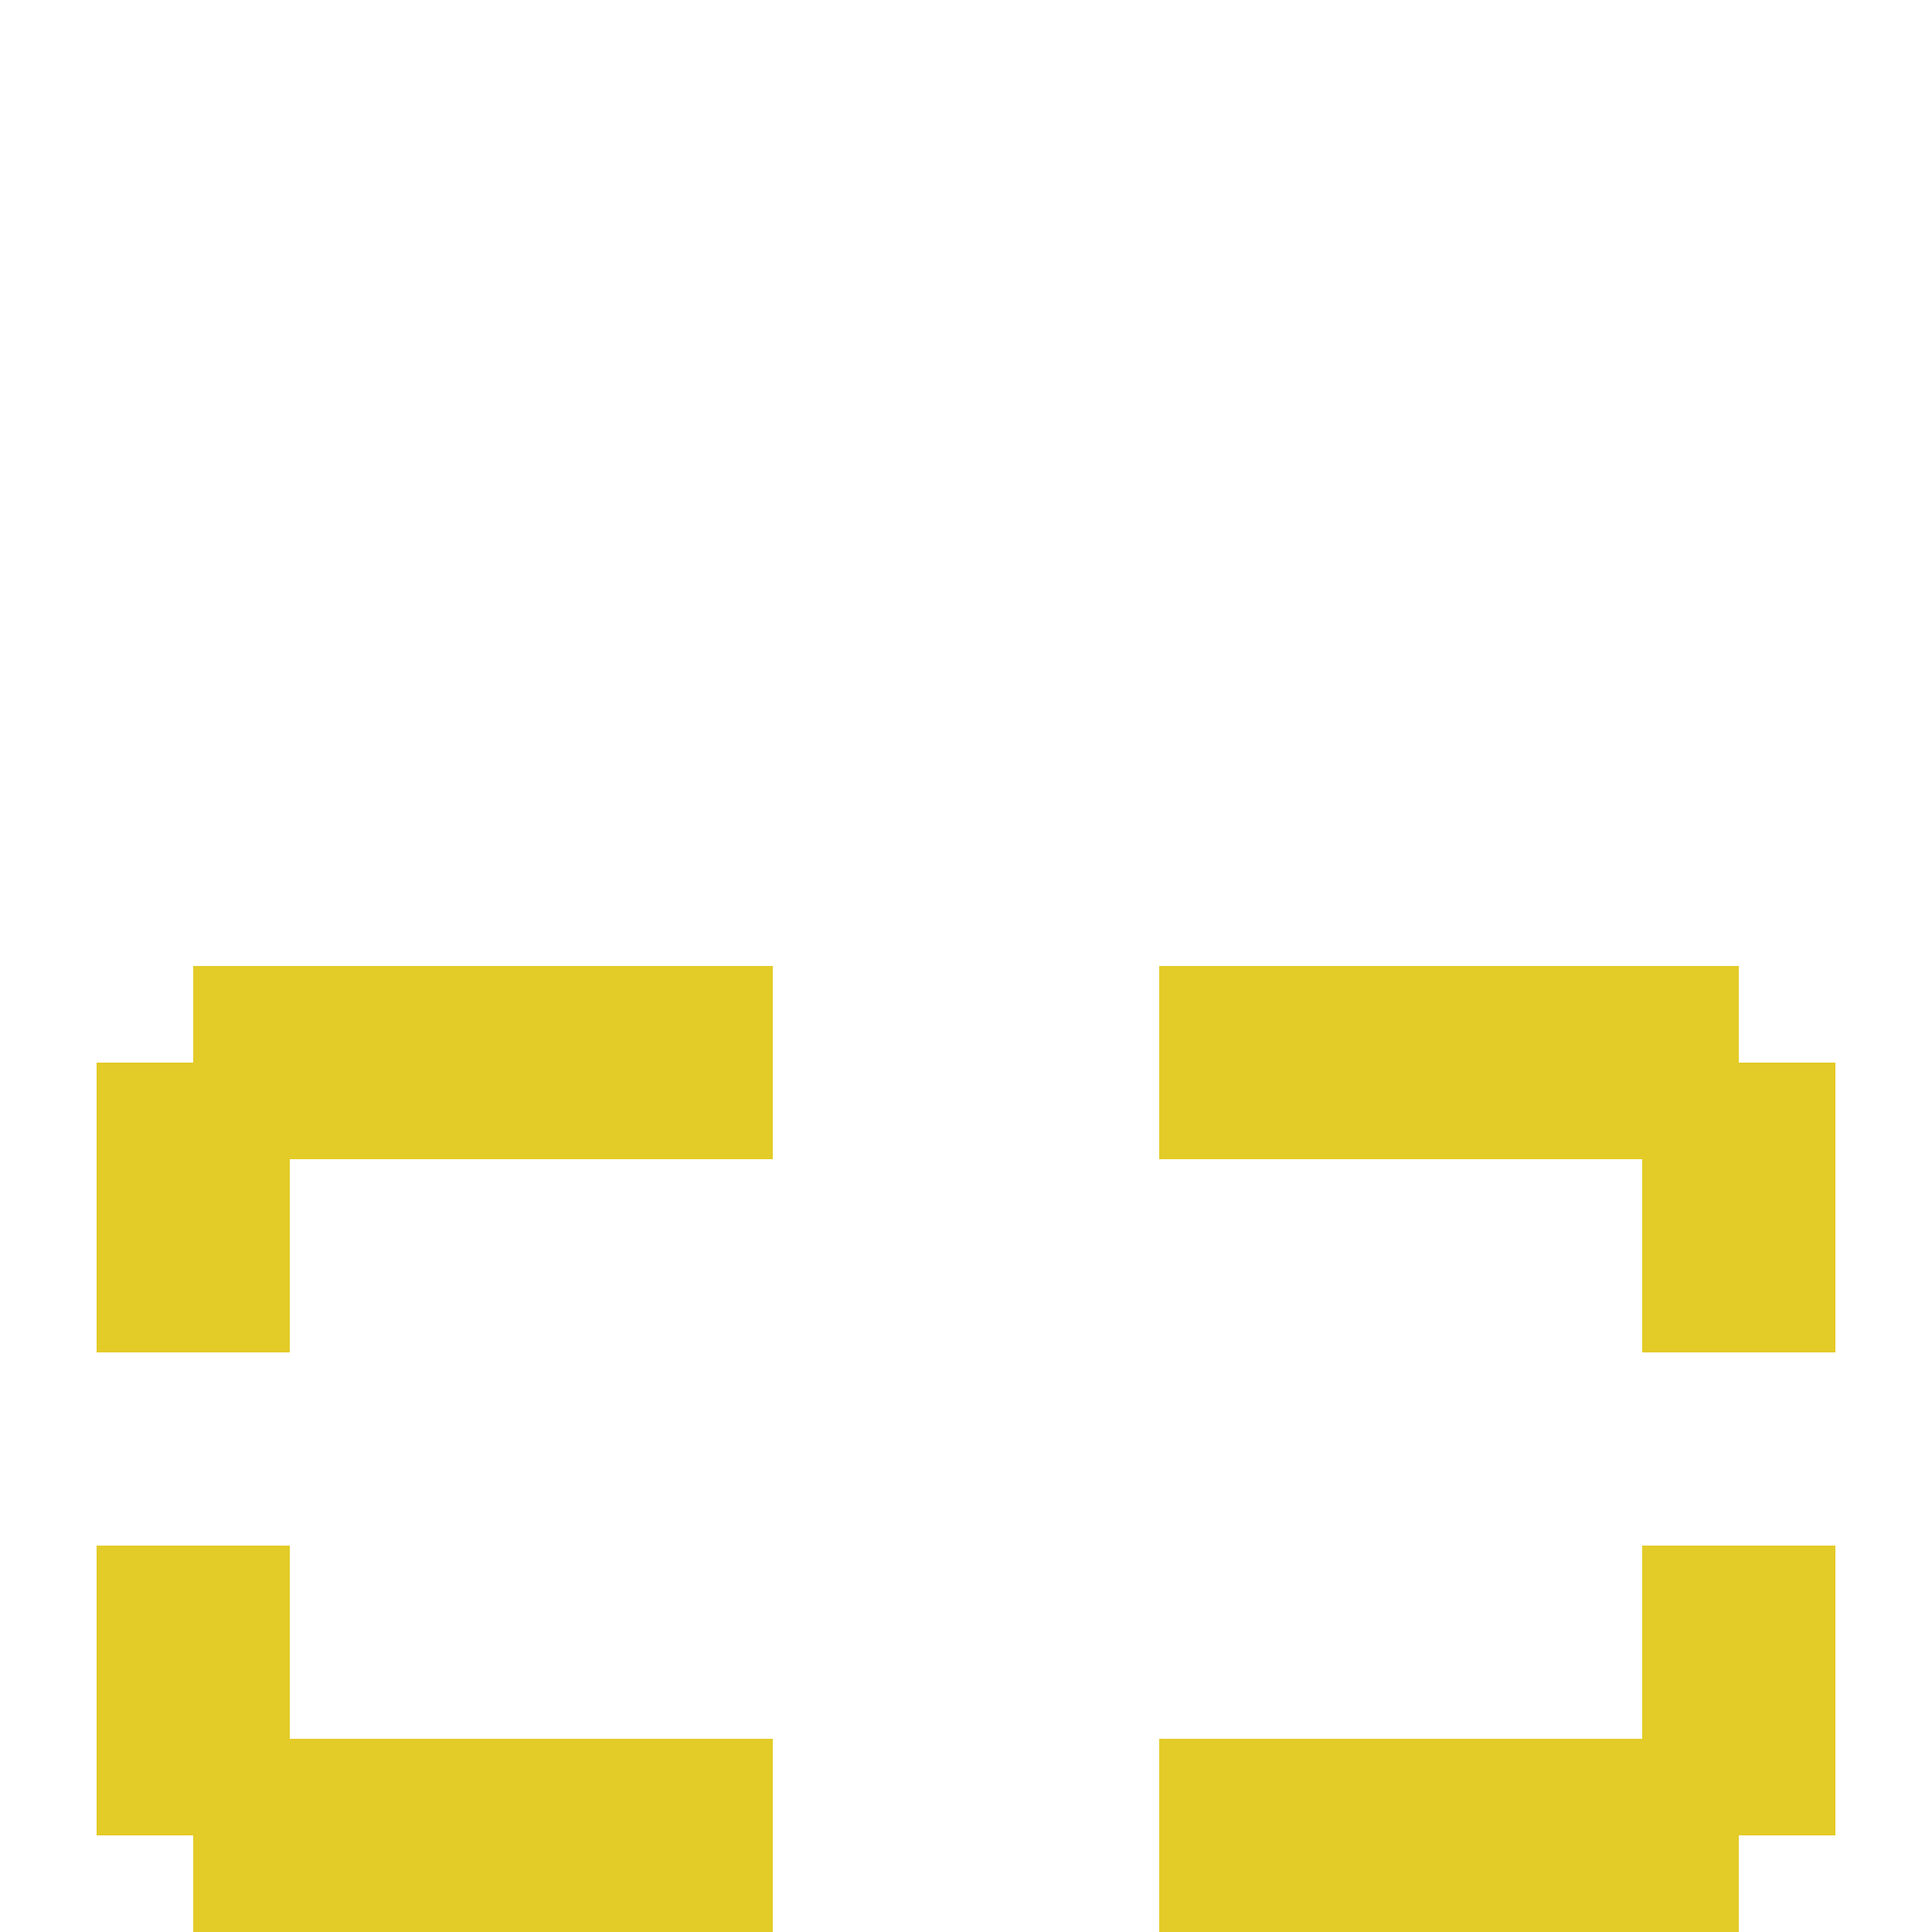 <svg xmlns="http://www.w3.org/2000/svg" viewBox="0 -0.5 20 20" shape-rendering="crispEdges">
<path stroke="#e3cb28" d="M2 10h6M12 10h6M1 11h7M12 11h7M1 12h2M17 12h2M1 13h2M17 13h2M1 16h2M17 16h2M1 17h2M17 17h2M1 18h7M12 18h7M2 19h6M12 19h6" />
</svg>